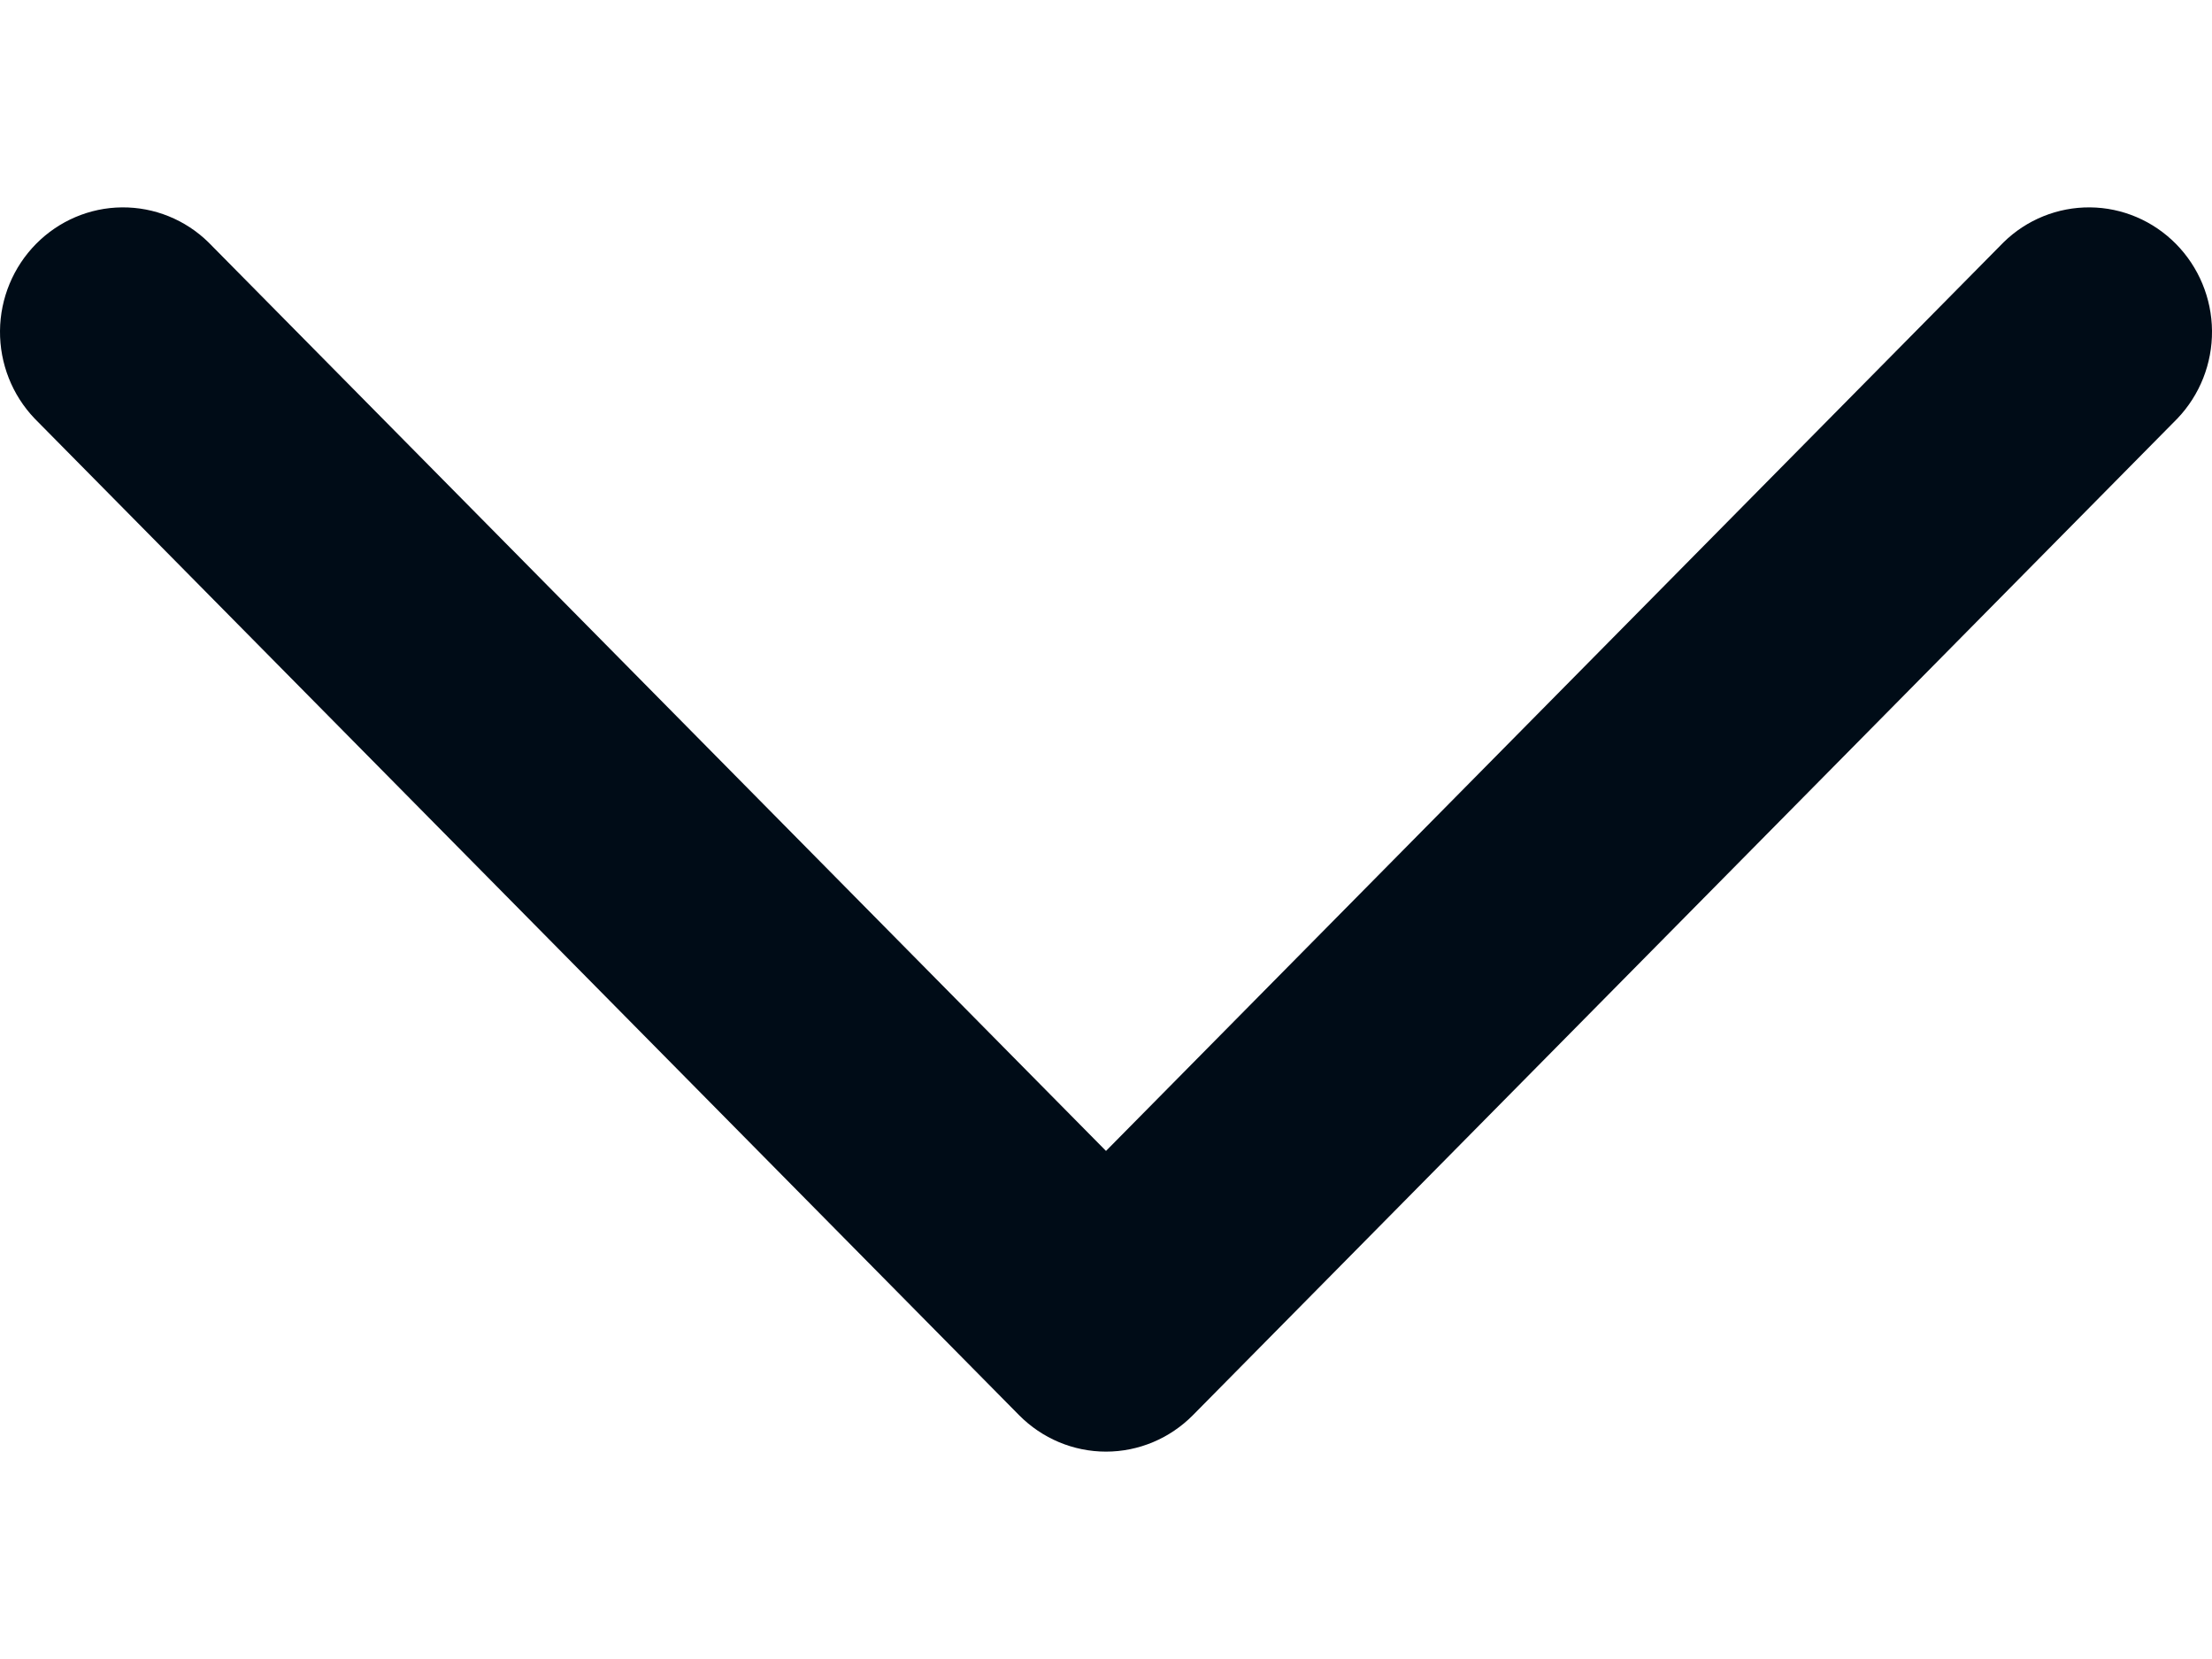 <svg width="12" height="9" viewBox="0 0 16 9" fill="none" xmlns="http://www.w3.org/2000/svg">
<path d="M1.508 0.253C1.341 0.089 1.116 -0.002 0.882 3.40648e-05C0.649 0.002 0.426 0.097 0.261 0.264C0.096 0.431 0.002 0.657 3.36495e-05 0.893C-0.002 1.13 0.088 1.357 0.25 1.527L7.371 8.736C7.538 8.905 7.764 9 8 9C8.236 9 8.462 8.905 8.629 8.736L15.75 1.527C15.912 1.357 16.002 1.13 16 0.893C15.998 0.657 15.904 0.431 15.739 0.264C15.574 0.097 15.351 0.002 15.118 3.40648e-05C14.884 -0.002 14.659 0.089 14.492 0.253L8 6.825L1.508 0.253Z" fill="#000C17"/>
</svg>
